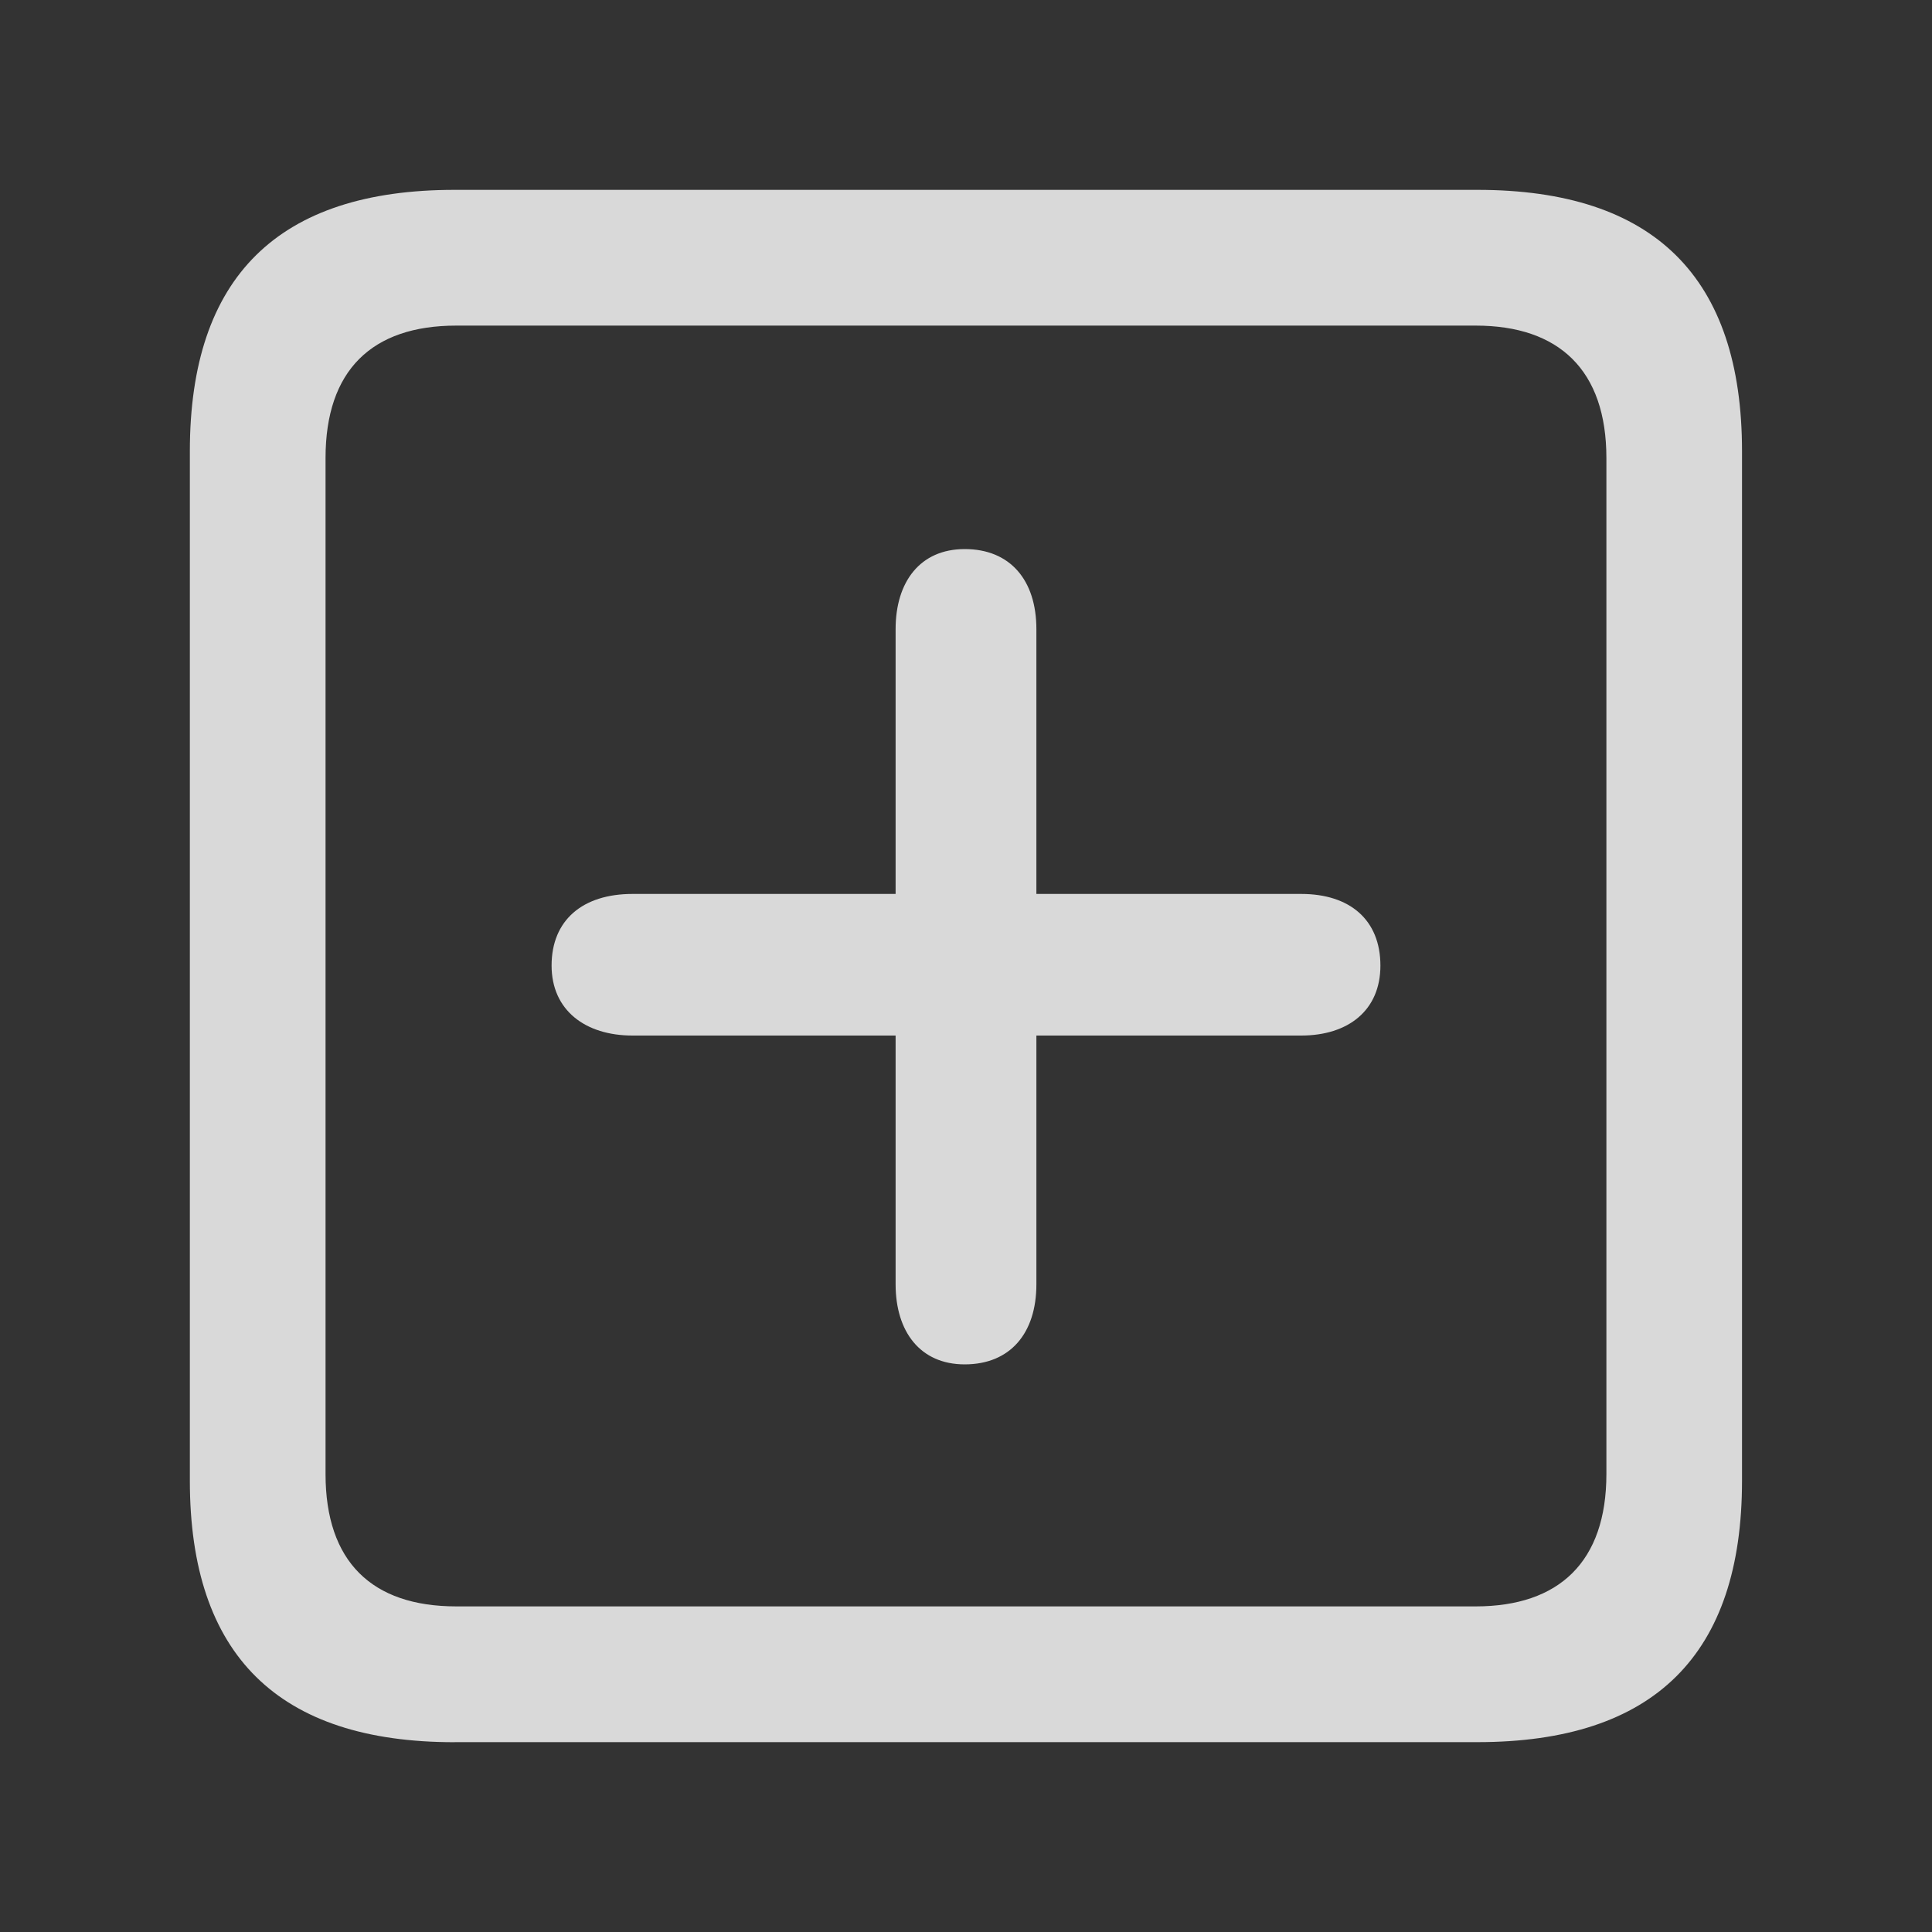 <svg viewBox="0 0 30 30" class="squarePlus" style="width: 16px; height: 16px; display: block; fill: rgba(255, 255, 255, 0.81); flex-shrink: 0; backface-visibility: hidden;"><rect x="0" y="0" width="30" height="30" fill="#333333" stroke="none"/><path d="M7.059 27.052H22.94c2.75 0 4.11-1.361 4.11-4.059V7.007c0-2.697-1.36-4.059-4.11-4.059H7.059c-2.736 0-4.111 1.349-4.111 4.059v15.986c0 2.71 1.375 4.06 4.11 4.06zm.026-2.108c-1.31 0-2.03-.694-2.03-2.055V7.112c0-1.362.72-2.056 2.03-2.056h15.83c1.296 0 2.029.694 2.029 2.056v15.777c0 1.361-.733 2.055-2.03 2.055H7.085zm7.895-3.758c.707 0 1.113-.484 1.113-1.243V16.08h4.111c.733 0 1.231-.392 1.231-1.086 0-.707-.471-1.113-1.23-1.113h-4.112V9.769c0-.759-.406-1.243-1.113-1.243-.694 0-1.073.51-1.073 1.243v4.112H9.822c-.773 0-1.257.405-1.257 1.112 0 .694.523 1.087 1.257 1.087h4.085v3.863c0 .733.38 1.243 1.073 1.243z"></path></svg>